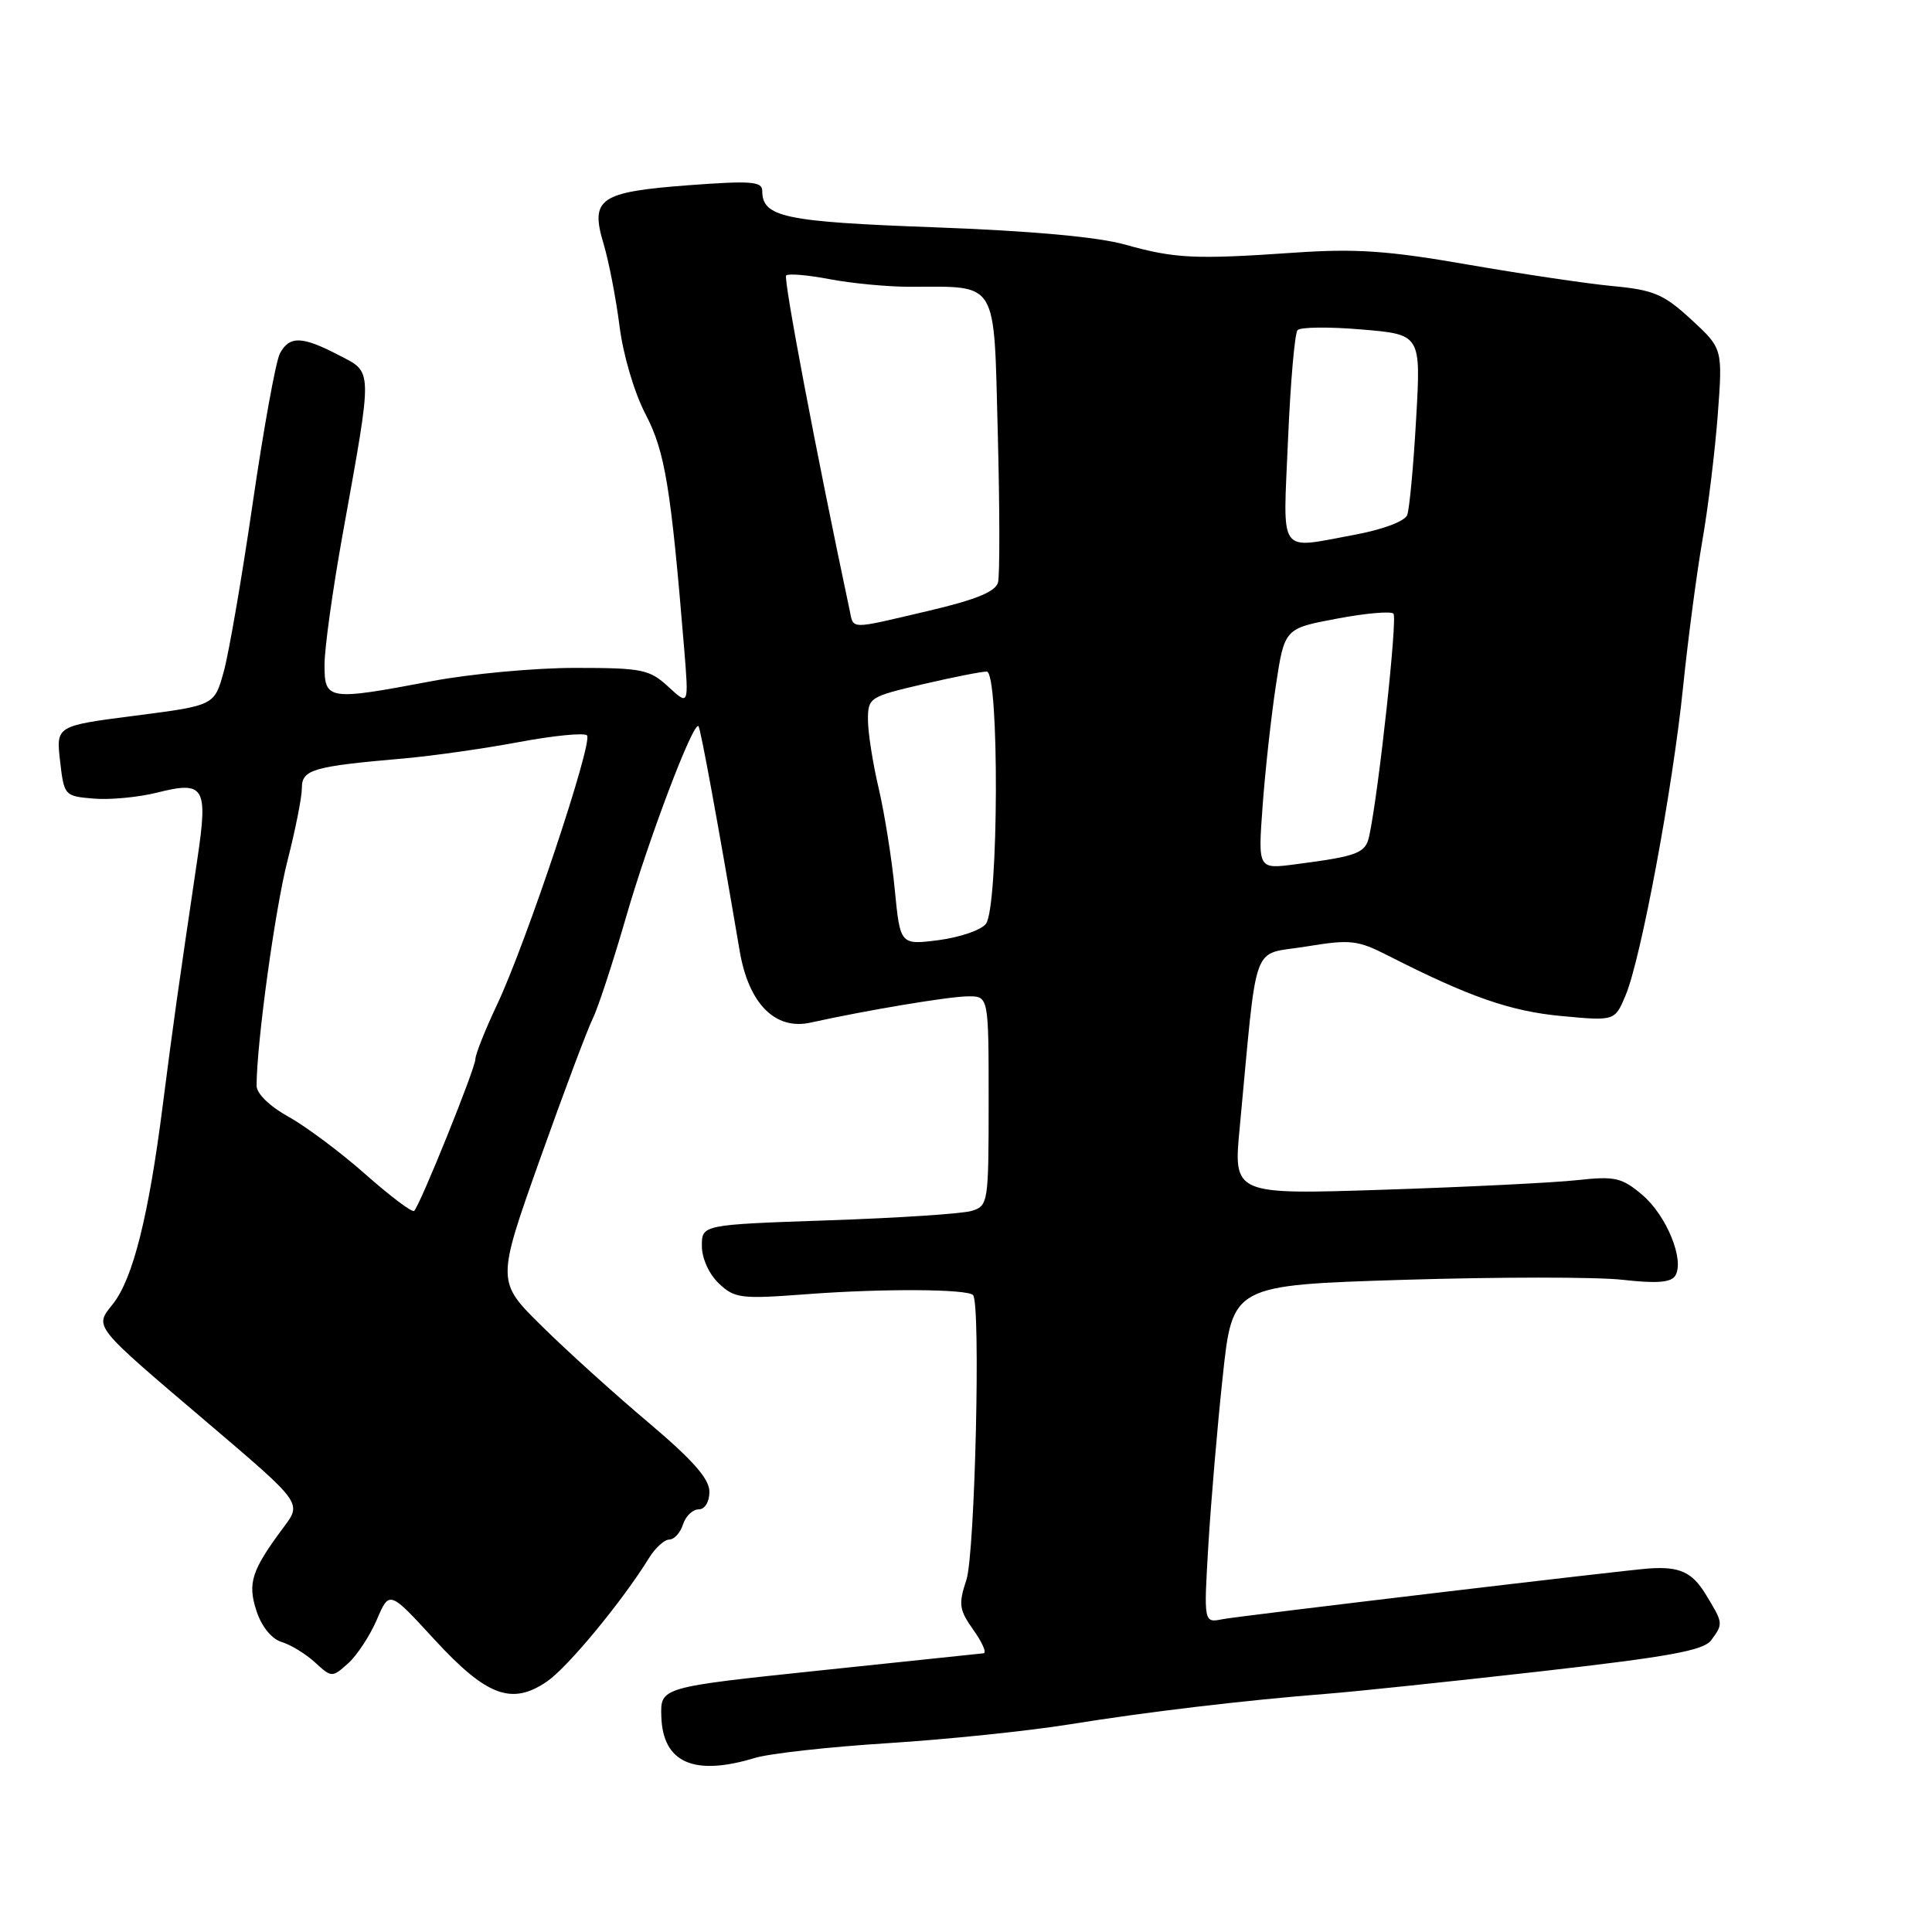 <?xml version="1.0" encoding="UTF-8" standalone="no"?>
<!DOCTYPE svg PUBLIC "-//W3C//DTD SVG 1.1//EN" "http://www.w3.org/Graphics/SVG/1.1/DTD/svg11.dtd" >
<svg xmlns="http://www.w3.org/2000/svg" xmlns:xlink="http://www.w3.org/1999/xlink" version="1.1" viewBox="0 0 256 256">
 <g >
 <path fill="currentColor"
d=" M 100.01 232.94 C 101.93 232.35 109.86 231.47 117.63 230.98 C 125.40 230.49 136.20 229.37 141.63 228.50 C 151.97 226.83 165.02 225.28 176.00 224.42 C 179.57 224.14 192.17 222.82 204.00 221.48 C 221.23 219.52 225.75 218.70 226.75 217.33 C 228.36 215.13 228.35 215.09 226.01 211.25 C 224.22 208.31 222.54 207.55 218.50 207.83 C 215.11 208.07 164.04 214.15 162.00 214.55 C 159.50 215.05 159.50 215.05 160.11 204.78 C 160.45 199.12 161.30 189.05 162.02 182.39 C 163.31 170.29 163.31 170.29 186.06 169.58 C 198.57 169.20 211.60 169.19 215.01 169.58 C 219.52 170.09 221.42 169.94 221.98 169.04 C 223.25 166.97 220.82 161.03 217.59 158.31 C 214.89 156.03 213.98 155.83 209.03 156.37 C 205.99 156.71 194.48 157.28 183.46 157.64 C 163.42 158.30 163.42 158.30 164.27 149.40 C 166.67 123.99 165.71 126.63 173.00 125.43 C 178.98 124.45 179.86 124.55 184.00 126.66 C 194.69 132.10 200.15 134.00 206.90 134.63 C 213.98 135.29 213.98 135.29 215.41 131.86 C 217.45 126.98 221.64 104.51 223.02 91.00 C 223.67 84.67 224.82 75.96 225.57 71.64 C 226.33 67.32 227.24 59.83 227.61 54.99 C 228.27 46.19 228.27 46.19 224.10 42.34 C 220.46 38.99 219.14 38.42 213.72 37.91 C 210.30 37.59 201.65 36.30 194.50 35.06 C 183.90 33.21 179.65 32.92 171.50 33.48 C 158.33 34.39 155.71 34.27 149.08 32.41 C 145.46 31.39 136.59 30.59 123.84 30.12 C 103.90 29.39 101.00 28.78 101.00 25.28 C 101.00 24.04 99.50 23.93 91.29 24.54 C 79.43 25.43 78.17 26.30 79.98 32.32 C 80.67 34.62 81.62 39.52 82.09 43.21 C 82.57 47.04 84.05 52.04 85.54 54.89 C 88.12 59.83 88.89 64.52 90.66 86.00 C 91.27 93.50 91.27 93.50 88.56 91.00 C 86.05 88.69 85.10 88.50 76.17 88.50 C 70.85 88.50 62.34 89.29 57.25 90.25 C 43.43 92.86 43.00 92.80 43.00 88.07 C 43.00 85.90 44.08 78.14 45.40 70.82 C 49.43 48.42 49.45 49.44 44.87 47.05 C 40.02 44.52 38.35 44.48 37.09 46.83 C 36.55 47.84 34.94 56.72 33.50 66.58 C 32.07 76.44 30.33 86.52 29.65 88.99 C 28.41 93.48 28.41 93.48 17.92 94.83 C 7.43 96.18 7.43 96.18 7.96 100.84 C 8.49 105.44 8.55 105.50 12.44 105.82 C 14.60 106.00 18.38 105.64 20.84 105.02 C 27.07 103.45 27.57 104.26 26.17 113.71 C 23.48 131.88 23.03 135.08 21.56 146.50 C 19.70 161.11 17.62 169.40 14.98 172.76 C 12.49 175.91 12.09 175.41 27.75 188.73 C 39.99 199.15 39.99 199.15 37.62 202.32 C 33.31 208.10 32.77 209.77 34.00 213.50 C 34.67 215.54 36.00 217.17 37.31 217.57 C 38.52 217.93 40.51 219.15 41.74 220.28 C 43.95 222.30 44.01 222.30 46.12 220.41 C 47.30 219.36 49.01 216.75 49.93 214.62 C 51.59 210.74 51.59 210.74 57.54 217.22 C 64.49 224.77 67.82 226.01 72.50 222.79 C 75.27 220.88 82.47 212.16 86.00 206.44 C 86.83 205.10 88.03 204.00 88.68 204.00 C 89.33 204.00 90.15 203.10 90.50 202.00 C 90.85 200.90 91.78 200.00 92.57 200.00 C 93.40 200.00 94.00 199.02 94.00 197.66 C 94.00 195.95 91.79 193.45 85.94 188.51 C 81.50 184.77 75.15 179.03 71.83 175.75 C 65.79 169.81 65.79 169.81 71.53 153.65 C 74.69 144.77 77.84 136.38 78.53 135.00 C 79.22 133.62 81.20 127.58 82.94 121.57 C 85.94 111.17 91.87 95.53 92.55 96.22 C 92.83 96.50 95.12 108.97 98.01 126.00 C 99.20 133.00 102.71 136.54 107.41 135.50 C 114.83 133.86 125.72 132.04 128.25 132.02 C 131.00 132.00 131.00 132.00 131.00 145.88 C 131.00 159.41 130.94 159.78 128.75 160.45 C 127.51 160.83 118.96 161.39 109.75 161.70 C 93.00 162.28 93.00 162.28 93.00 165.10 C 93.00 166.73 93.95 168.83 95.25 170.06 C 97.35 172.05 98.14 172.15 107.00 171.48 C 116.97 170.73 128.12 170.79 128.93 171.60 C 129.97 172.64 129.20 205.87 128.05 209.35 C 126.98 212.58 127.09 213.32 128.99 215.99 C 130.17 217.65 130.77 219.03 130.32 219.07 C 129.87 219.12 120.05 220.15 108.50 221.36 C 87.50 223.57 87.50 223.57 87.63 227.46 C 87.83 233.57 91.94 235.39 100.01 232.94 Z  M 48.46 155.63 C 45.18 152.73 40.59 149.29 38.25 147.99 C 35.73 146.59 34.00 144.91 34.00 143.86 C 34.00 138.27 36.45 120.44 38.09 114.06 C 39.14 109.97 40.00 105.63 40.00 104.42 C 40.00 101.97 41.42 101.55 53.50 100.50 C 57.35 100.16 64.23 99.18 68.80 98.32 C 73.36 97.47 77.40 97.07 77.78 97.44 C 78.62 98.29 69.70 125.02 65.85 133.15 C 64.28 136.47 63.00 139.70 62.99 140.34 C 62.99 141.55 55.69 159.64 54.88 160.45 C 54.63 160.70 51.74 158.53 48.46 155.63 Z  M 118.56 117.86 C 118.17 113.81 117.21 107.80 116.44 104.50 C 115.66 101.20 115.02 97.12 115.01 95.43 C 115.00 92.45 115.19 92.32 122.25 90.67 C 126.24 89.74 130.06 88.98 130.75 88.99 C 132.43 89.00 132.33 120.20 130.64 122.41 C 130.01 123.24 127.20 124.20 124.39 124.57 C 119.28 125.22 119.28 125.22 118.56 117.86 Z  M 167.30 106.83 C 167.63 102.25 168.42 95.08 169.05 90.89 C 170.20 83.28 170.20 83.28 177.11 81.98 C 180.90 81.26 184.29 80.96 184.64 81.31 C 185.19 81.86 182.70 104.80 181.44 110.73 C 180.95 113.06 179.98 113.44 171.60 114.53 C 166.69 115.17 166.69 115.17 167.30 106.83 Z  M 112.56 80.75 C 108.18 60.14 103.77 36.89 104.17 36.50 C 104.45 36.22 107.06 36.44 109.97 37.00 C 112.89 37.55 117.63 38.00 120.51 38.00 C 132.39 38.00 131.67 36.81 132.21 57.34 C 132.47 67.31 132.49 76.24 132.24 77.18 C 131.92 78.40 129.30 79.47 123.03 80.94 C 112.33 83.45 113.14 83.47 112.56 80.75 Z  M 170.67 58.25 C 170.99 50.69 171.56 44.16 171.93 43.75 C 172.30 43.33 176.14 43.29 180.45 43.66 C 188.29 44.32 188.29 44.32 187.64 55.58 C 187.29 61.77 186.76 67.47 186.46 68.25 C 186.14 69.07 183.24 70.16 179.59 70.84 C 169.19 72.75 170.01 73.90 170.67 58.25 Z "/>
</g>
</svg>